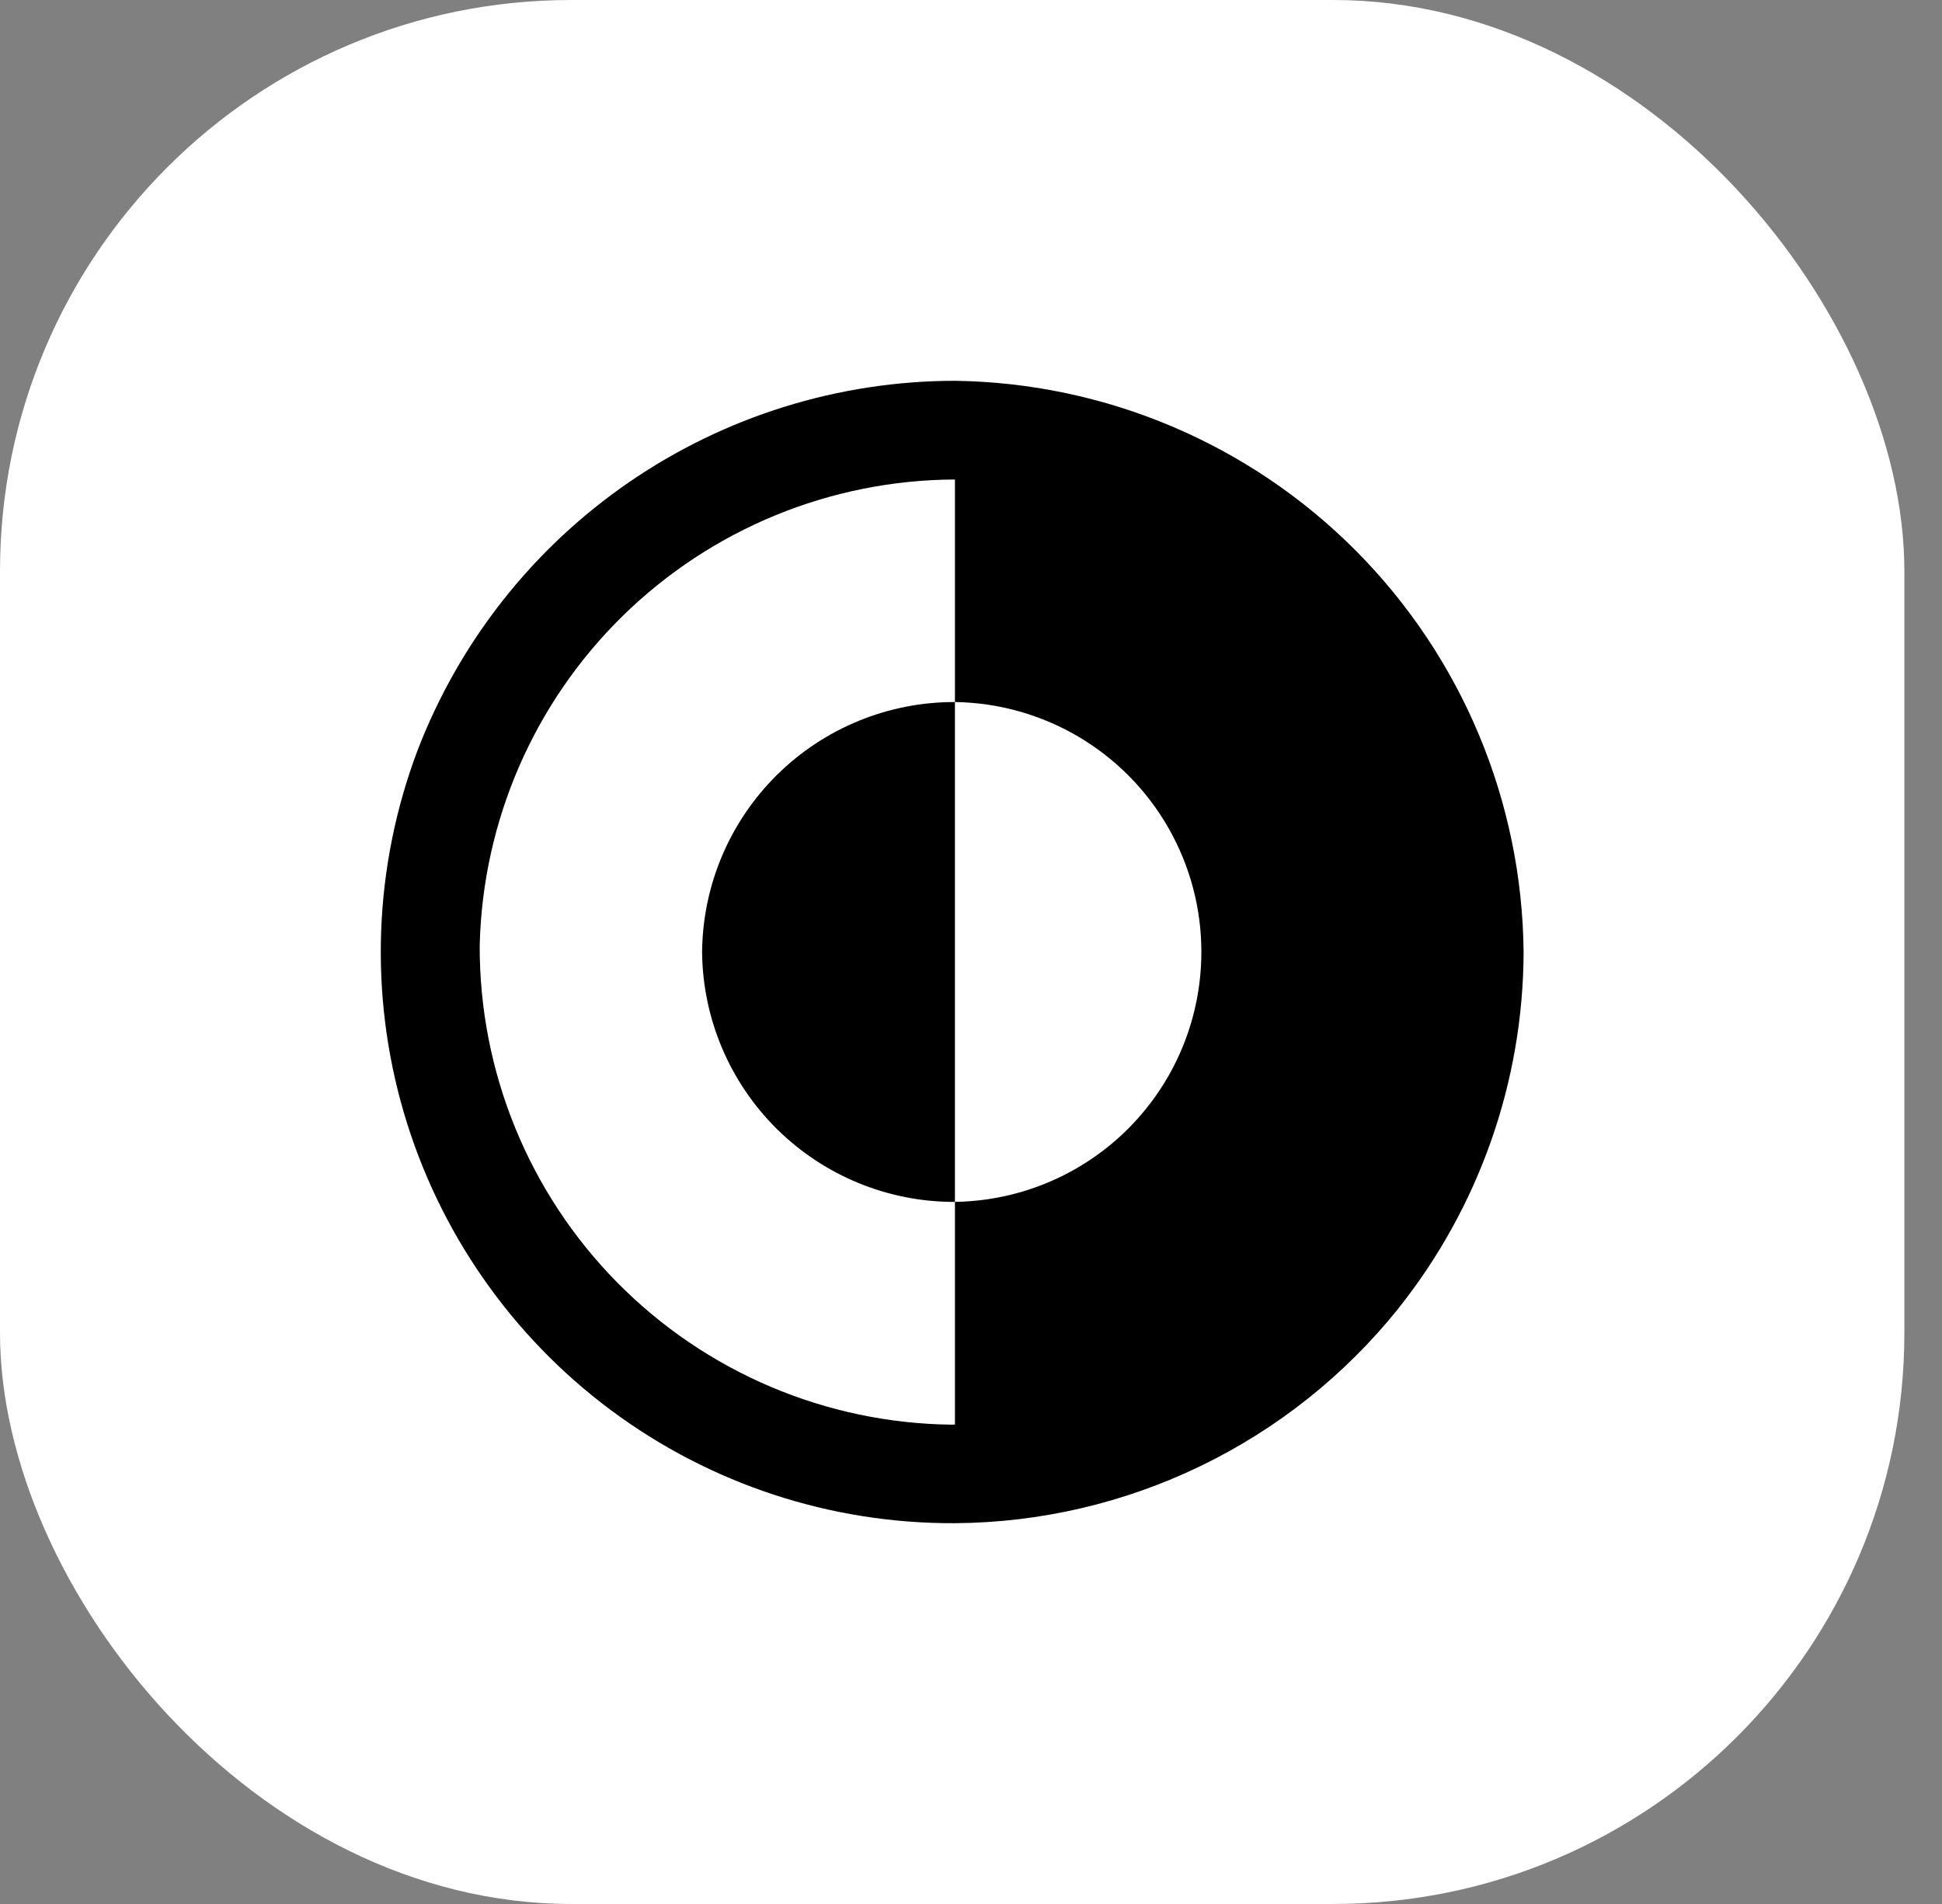 <svg width="51" height="50" viewBox="0 0 51 50" fill="none" xmlns="http://www.w3.org/2000/svg">
<rect x="0" y="0" width="51" height="50" fill="#808080" stroke="none"/>
<rect width="50.012" height="50" rx="15" fill="white"/>
<path d="M36.711 34.376C38.839 31.713 40.003 28.409 40.012 25C39.975 21.044 38.392 17.26 35.602 14.457C32.811 11.654 29.033 10.054 25.079 10C22.02 10.003 19.034 10.933 16.514 12.667C13.994 14.4 12.059 16.857 10.963 19.712C9.815 22.759 9.69 26.096 10.606 29.22C11.522 32.344 13.43 35.085 16.04 37.029C18.651 38.974 21.823 40.017 25.079 40C27.314 39.985 29.517 39.472 31.529 38.499C33.541 37.527 35.312 36.118 36.712 34.376L36.711 34.376ZM25.008 37.413C21.696 37.379 18.532 36.036 16.206 33.676C13.881 31.317 12.584 28.134 12.598 24.821C12.677 21.559 14.025 18.456 16.355 16.173C18.686 13.889 21.816 12.605 25.078 12.592V18.436C27.401 18.469 29.534 19.727 30.686 21.744C31.838 23.761 31.838 26.237 30.686 28.254C29.534 30.271 27.401 31.529 25.078 31.562V37.408L25.008 37.413Z" fill="black"/>
<path d="M18.438 25C18.454 26.749 19.161 28.421 20.405 29.651C21.649 30.881 23.329 31.568 25.078 31.563V18.436C23.329 18.432 21.649 19.119 20.405 20.349C19.161 21.579 18.454 23.251 18.438 25V25Z" fill="black"/>
</svg>
